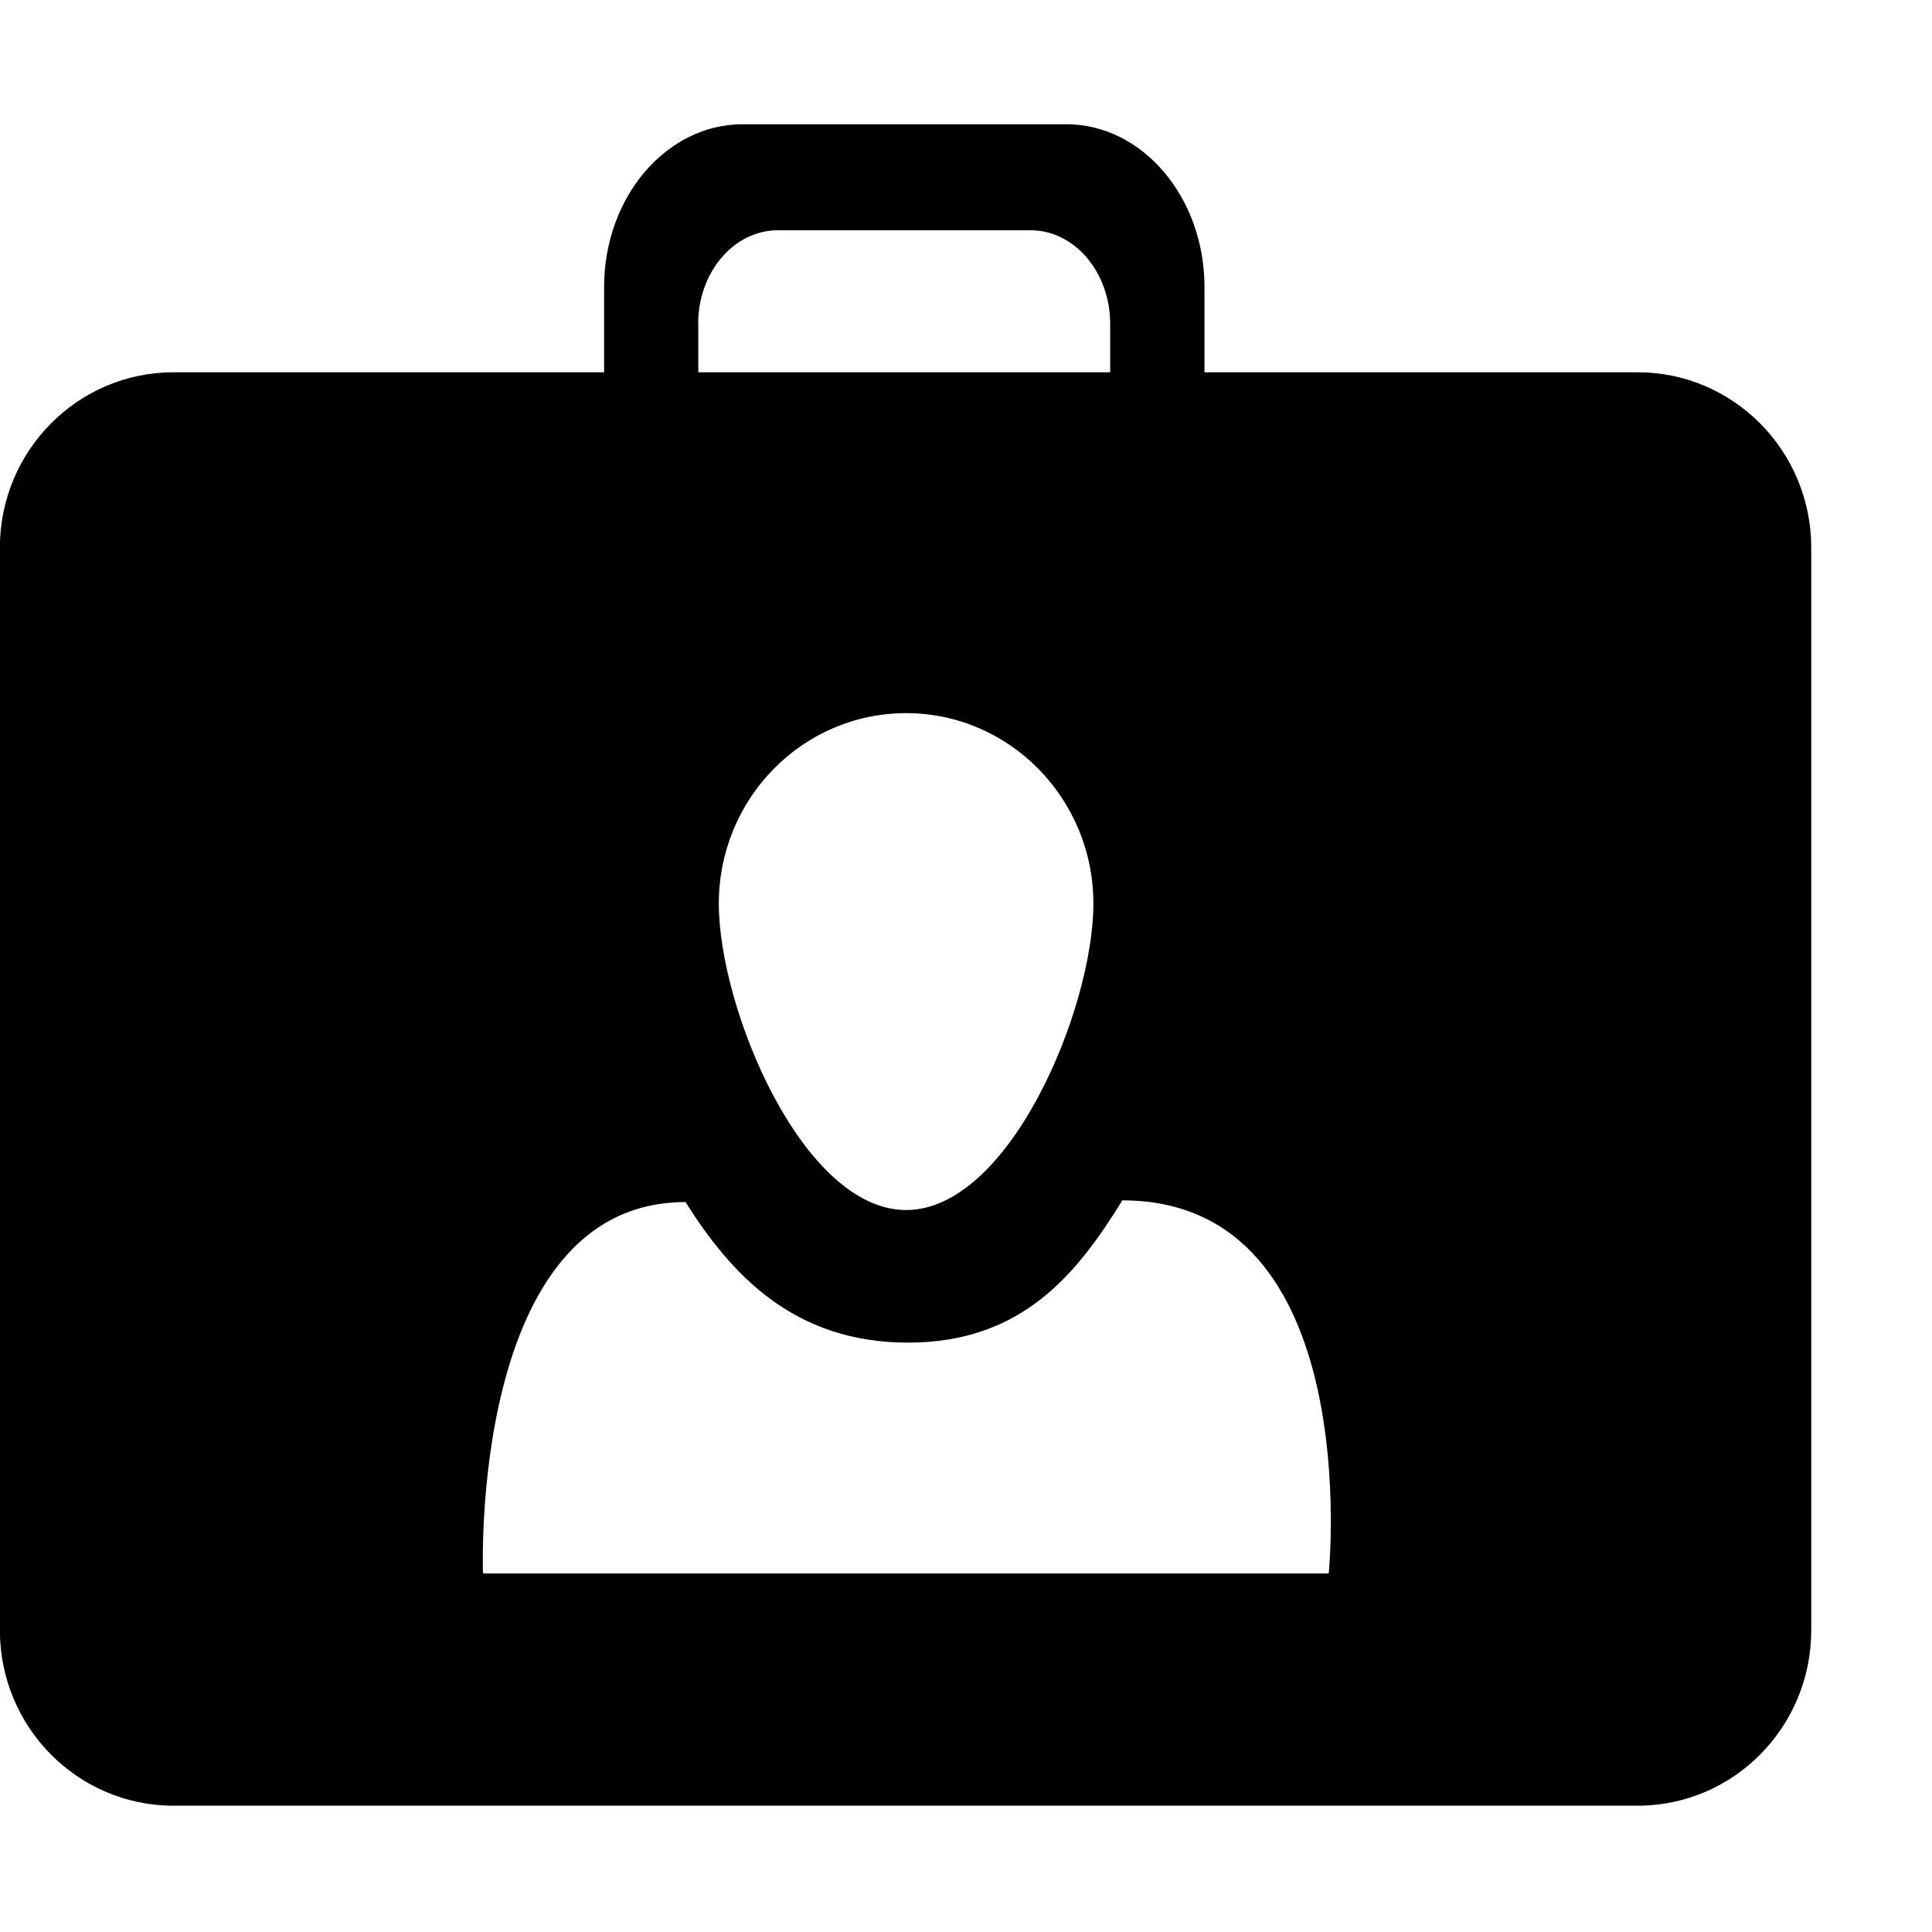 <svg xmlns="http://www.w3.org/2000/svg" xmlns:xlink="http://www.w3.org/1999/xlink" width="16" height="16" viewBox="0 0 16 16"><g fill="currentColor" fill-rule="evenodd"><path d="M13.562 3.083H1.437c-.794 0-1.438.651-1.438 1.453V13.5c0 .804.644 1.454 1.438 1.454h12.125c.794 0 1.438-.65 1.438-1.454V4.536c0-.802-.644-1.453-1.438-1.453M7.504 5.906c.855 0 1.551.706 1.551 1.577c0 .872-.695 2.538-1.551 2.538S5.953 8.355 5.953 7.483s.695-1.577 1.551-1.577m3.5 7.125H4s-.119-3.076 1.677-3.076c.375.594.892 1.164 1.843 1.164c.949 0 1.401-.574 1.775-1.178c2.021 0 1.709 3.09 1.709 3.09"/><path d="M5.782 2.682c0-.428.295-.775.66-.775h2.093c.364 0 .659.348.659.775v.885h.781V2.376c0-.742-.514-1.347-1.144-1.347H6.15c-.632 0-1.147.604-1.147 1.347v1.191h.78v-.885z"/></g></svg>